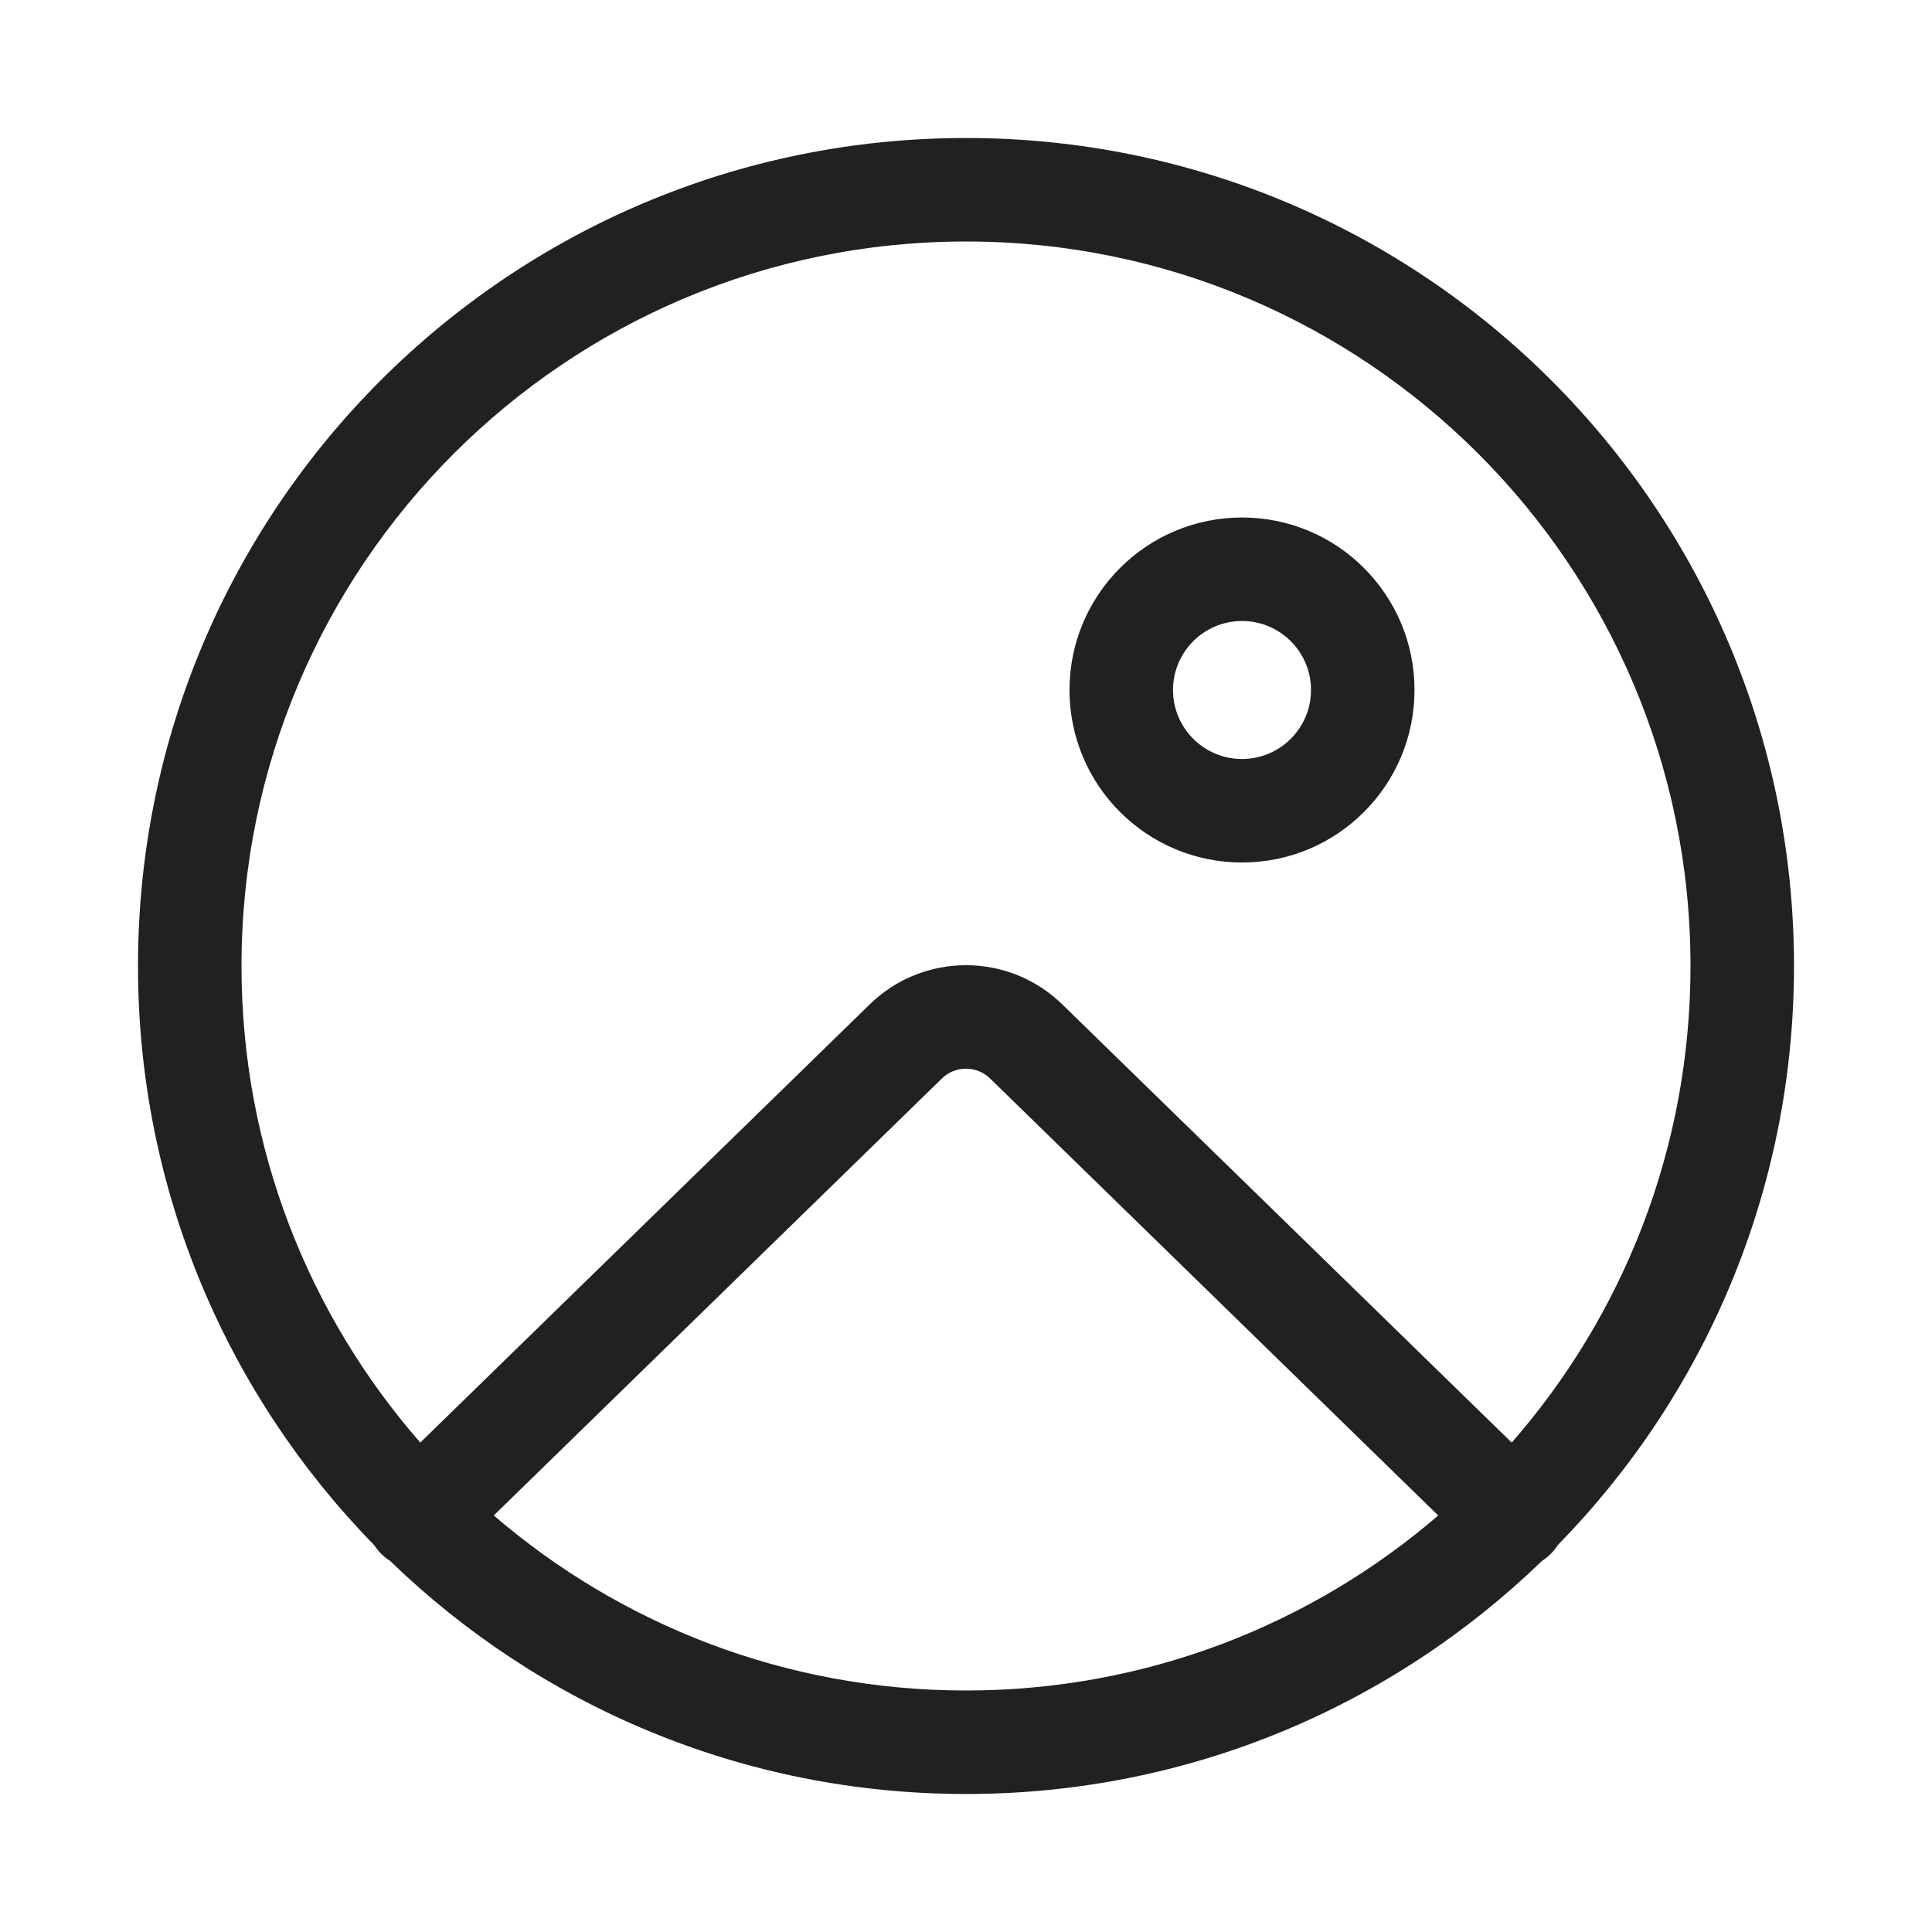 <svg width="28" height="28" viewBox="0 0 28 28" fill="none" xmlns="http://www.w3.org/2000/svg">
<path d="M14 3.5C19.799 3.5 24.5 8.201 24.5 14C24.5 16.645 23.522 19.061 21.909 20.907L15.396 14.557C14.62 13.799 13.38 13.799 12.604 14.557L6.091 20.907C4.478 19.061 3.5 16.645 3.5 14C3.5 8.201 8.201 3.5 14 3.5ZM22.576 22.393C24.694 20.23 26 17.267 26 14C26 7.373 20.627 2 14 2C7.373 2 2 7.373 2 14C2 17.267 3.306 20.229 5.423 22.393C5.451 22.435 5.482 22.476 5.519 22.513C5.561 22.556 5.607 22.593 5.656 22.624C7.815 24.714 10.757 26 14 26C17.243 26 20.185 24.714 22.345 22.624C22.393 22.593 22.439 22.556 22.481 22.513C22.517 22.476 22.549 22.436 22.576 22.393ZM20.844 21.964C19.006 23.544 16.614 24.5 14 24.5C11.386 24.5 8.994 23.544 7.156 21.963L13.651 15.63C13.845 15.441 14.155 15.441 14.349 15.63L20.844 21.964ZM18 11C17.448 11 17 10.552 17 10C17 9.448 17.448 9 18 9C18.552 9 19 9.448 19 10C19 10.552 18.552 11 18 11ZM18 12.5C19.381 12.5 20.5 11.381 20.5 10C20.5 8.619 19.381 7.5 18 7.5C16.619 7.5 15.5 8.619 15.5 10C15.5 11.381 16.619 12.5 18 12.5Z" fill="#212121"/>
</svg>
